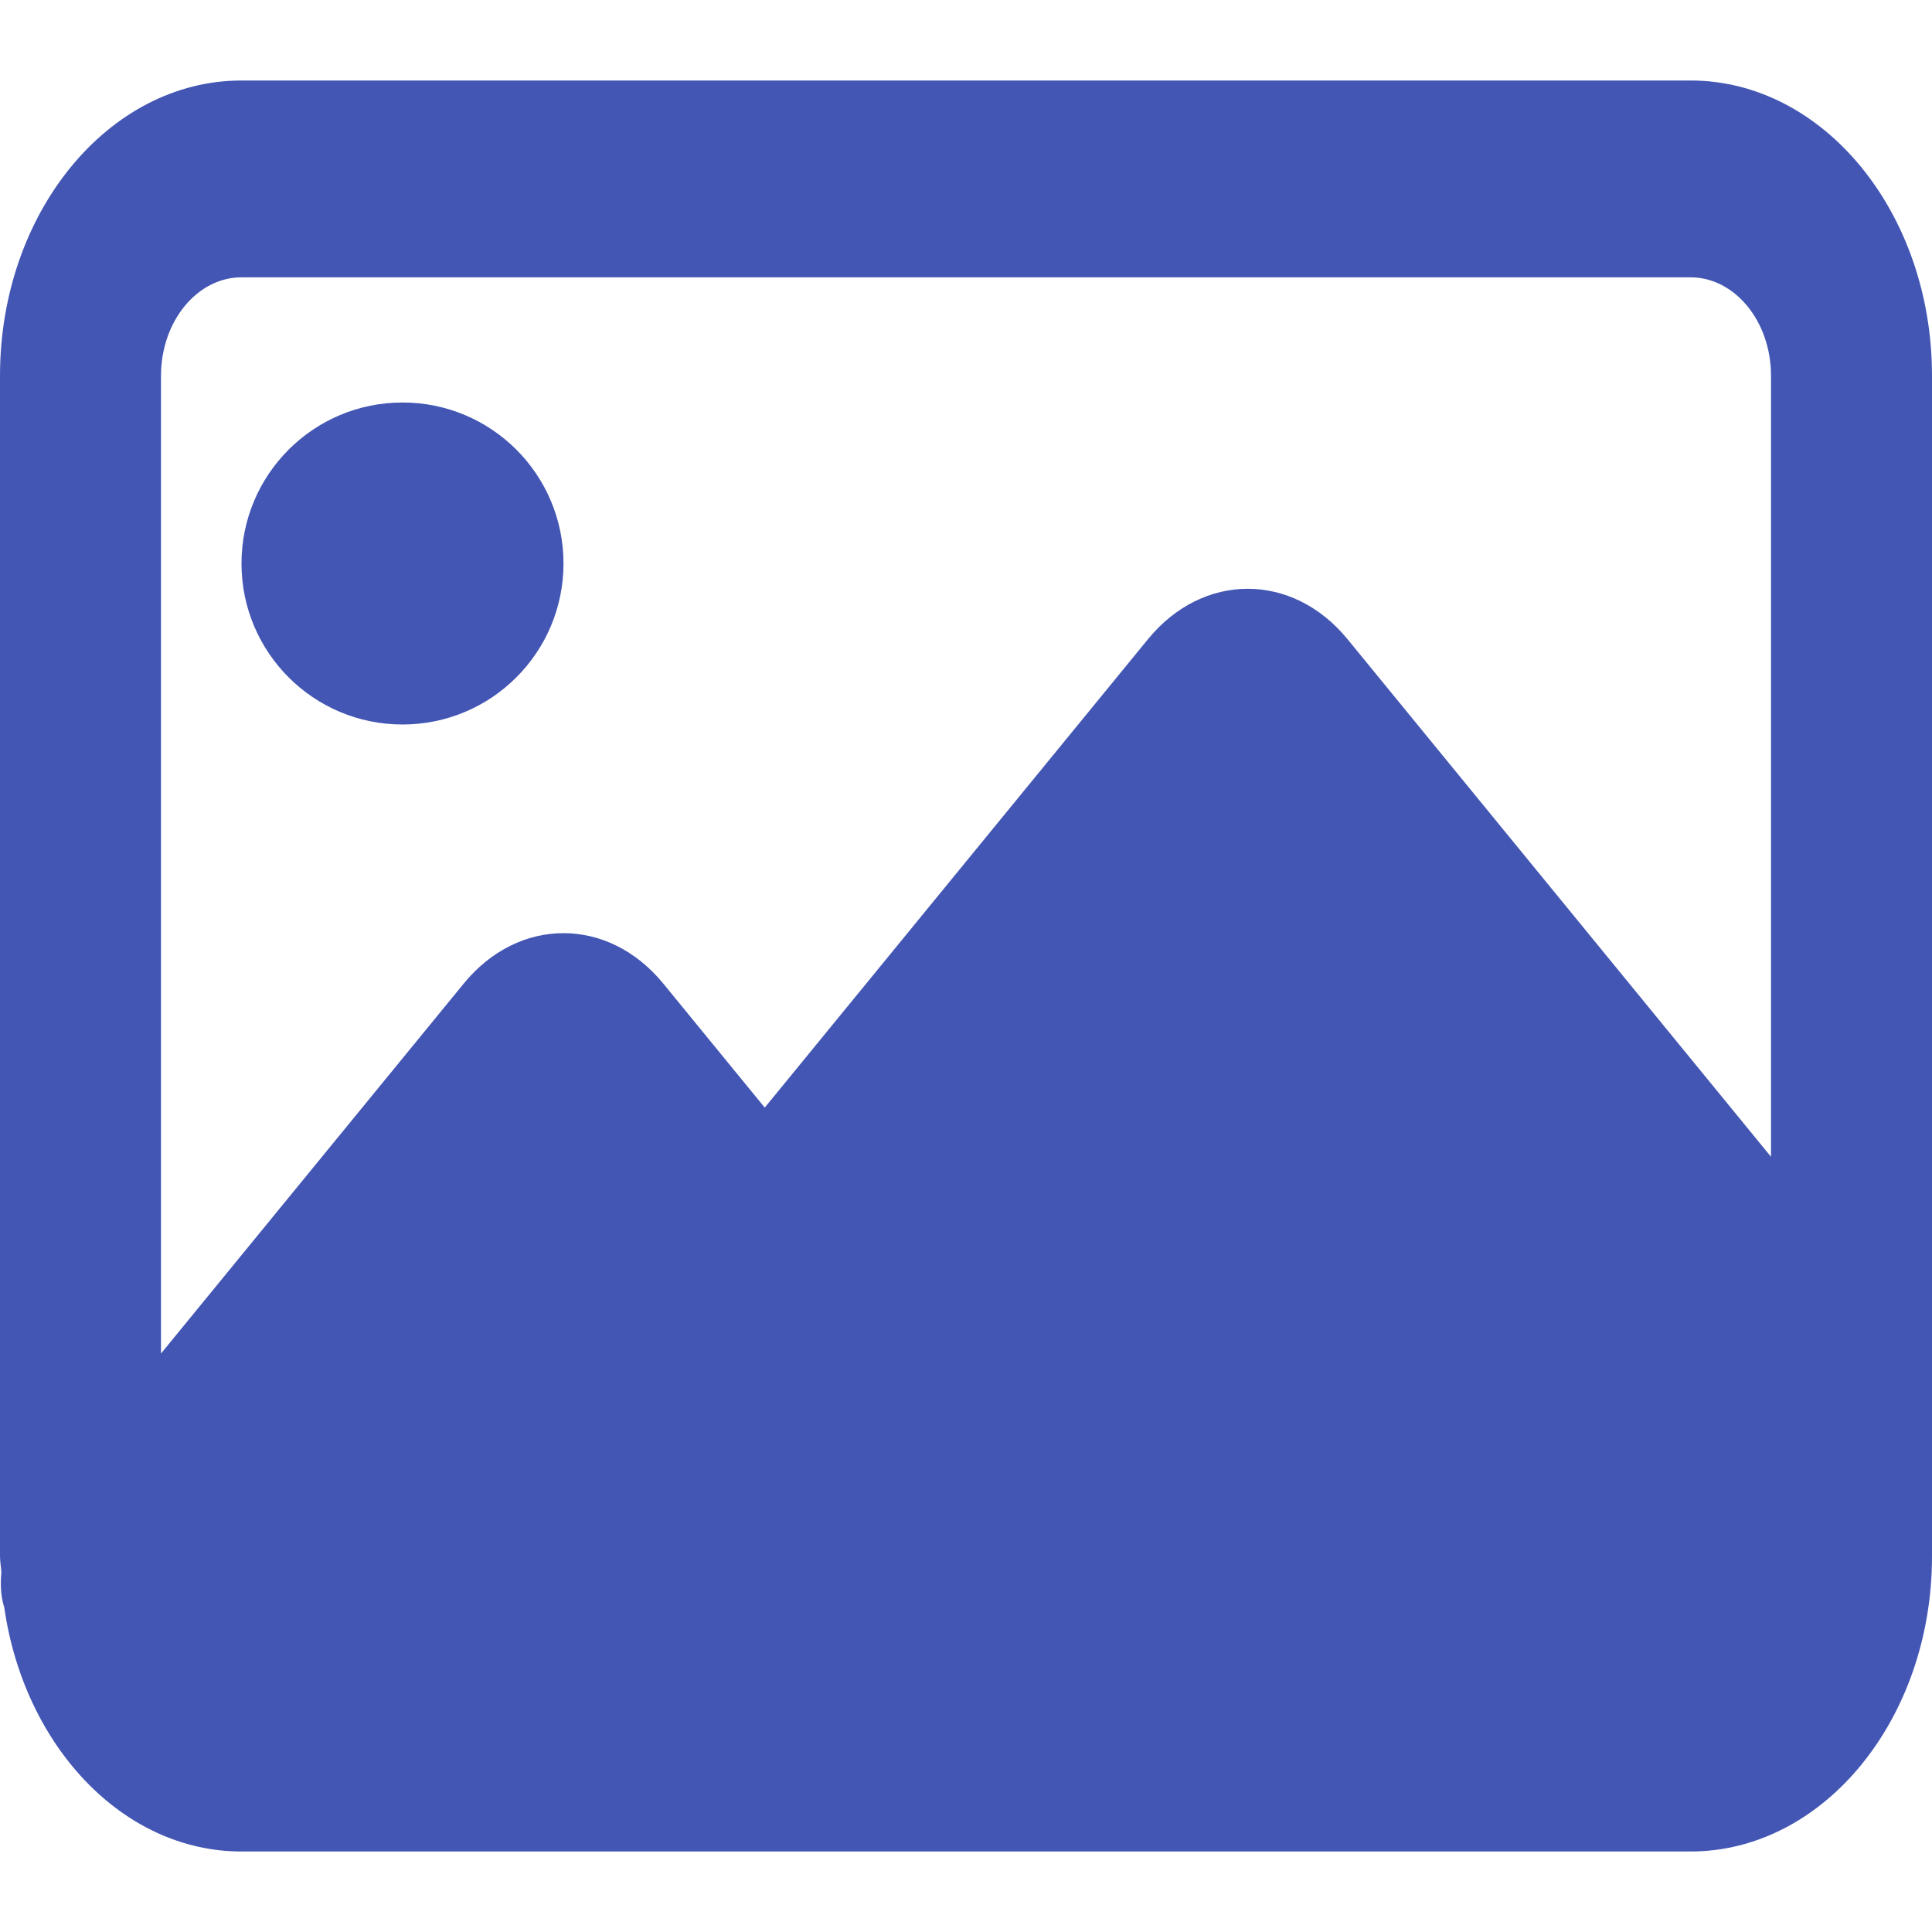 <svg width="24" height="24" viewBox="0 0 24 24" fill="none" xmlns="http://www.w3.org/2000/svg">
<path d="M7 7C7 8.105 6.105 9 5 9C3.895 9 3 8.105 3 7C3 5.895 3.895 5 5 5C6.105 5 7 5.895 7 7Z" fill="#4356B4"/>
<path d="M21 1H3C1.346 1 0 2.645 0 4.667V19.333C0 19.402 0.014 19.466 0.017 19.535C0.003 19.682 0.009 19.829 0.053 19.969C0.3 21.687 1.524 23 3 23H21C22.654 23 24 21.355 24 19.333V4.667C24 2.645 22.654 1 21 1ZM3 3.445H21C21.551 3.445 22 3.993 22 4.667V14.37L16.74 7.941C16.056 7.105 14.943 7.105 14.26 7.941L9.5 13.759L8.24 12.219C7.556 11.383 6.443 11.383 5.76 12.219L2 16.814V4.667C2 3.993 2.449 3.445 3 3.445Z" fill="#4356B4"/>
</svg>
